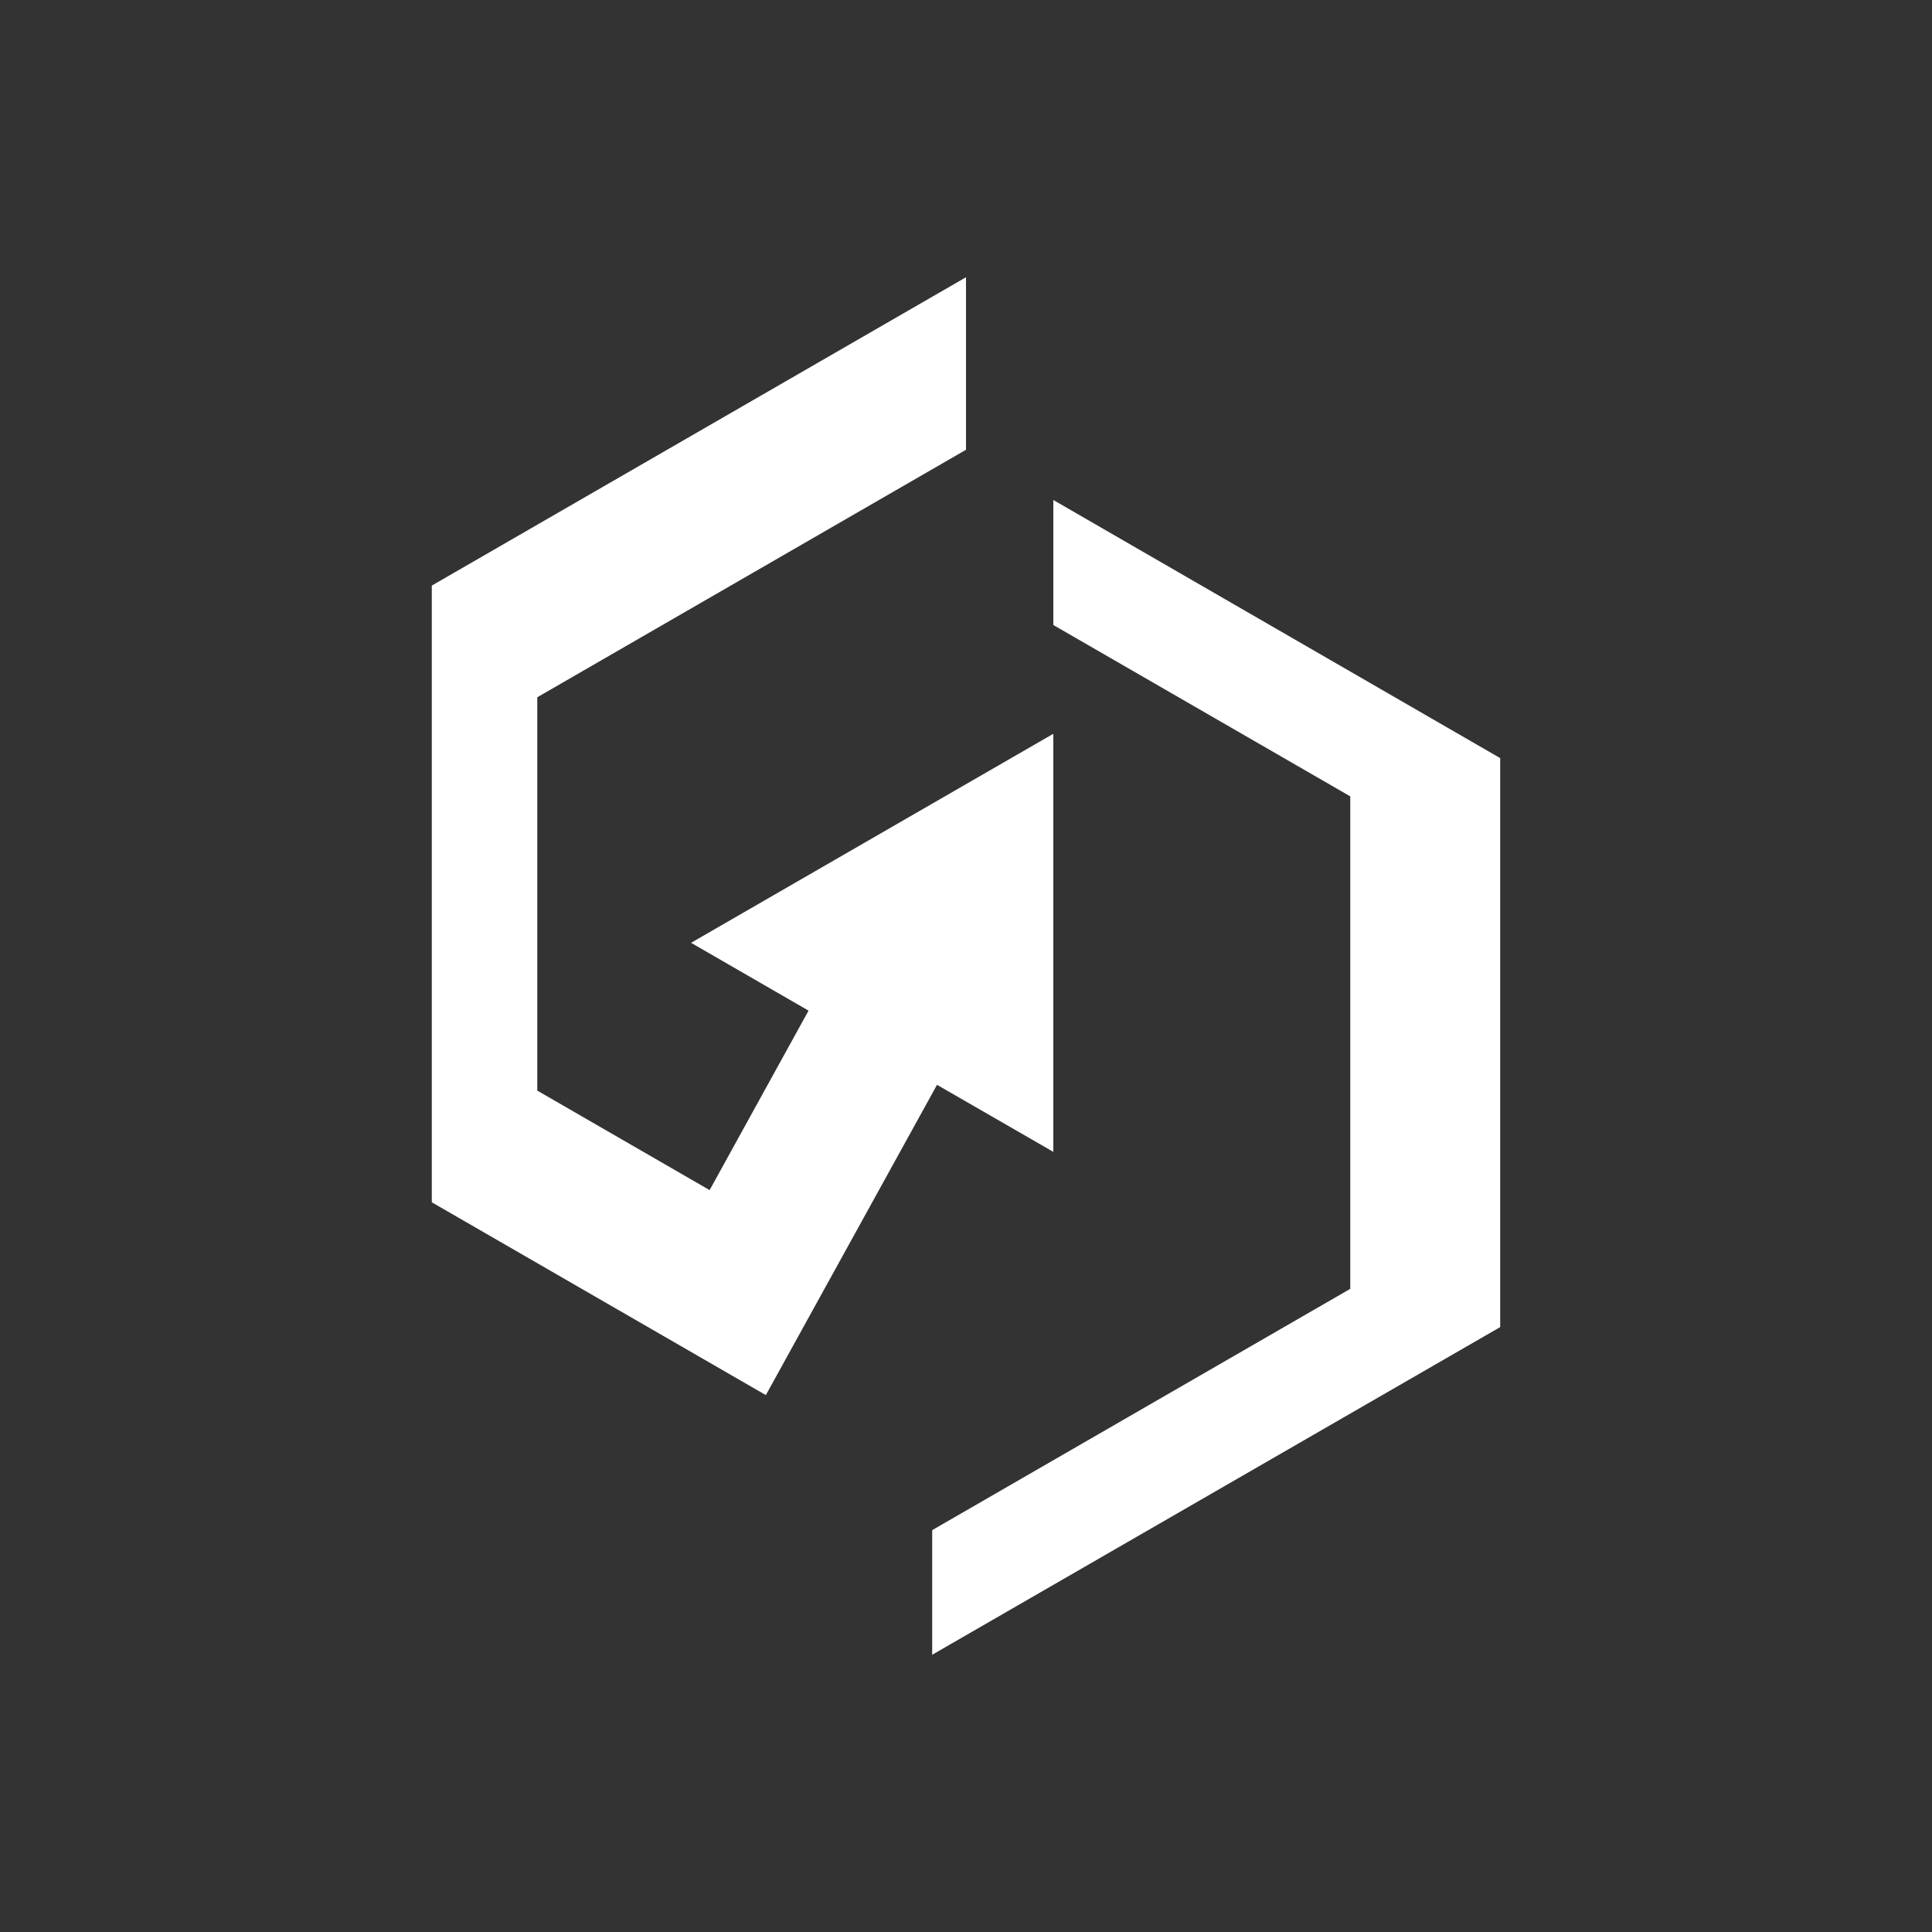 <svg id="Layer_1" data-name="Layer 1" xmlns="http://www.w3.org/2000/svg" viewBox="0 0 100 100"><rect x="0" y="0" width="100" height="100" fill="#333333" stroke="none"/><defs><style>.cls-1{fill:#fff;}</style></defs><polygon class="cls-1" points="77.65 39.24 77.65 68.69 48.25 85.65 48.25 79.2 69.89 66.71 69.89 41.22 54.52 32.35 54.52 25.88 77.65 39.24"/><polygon class="cls-1" points="54.52 37.98 54.52 59.62 48.5 56.15 39.64 72.21 22.35 62.23 22.35 30.31 50 14.35 50 23.28 27.81 36.09 27.81 56.45 36.73 61.6 41.85 52.31 35.77 48.8 54.52 37.98"/></svg>